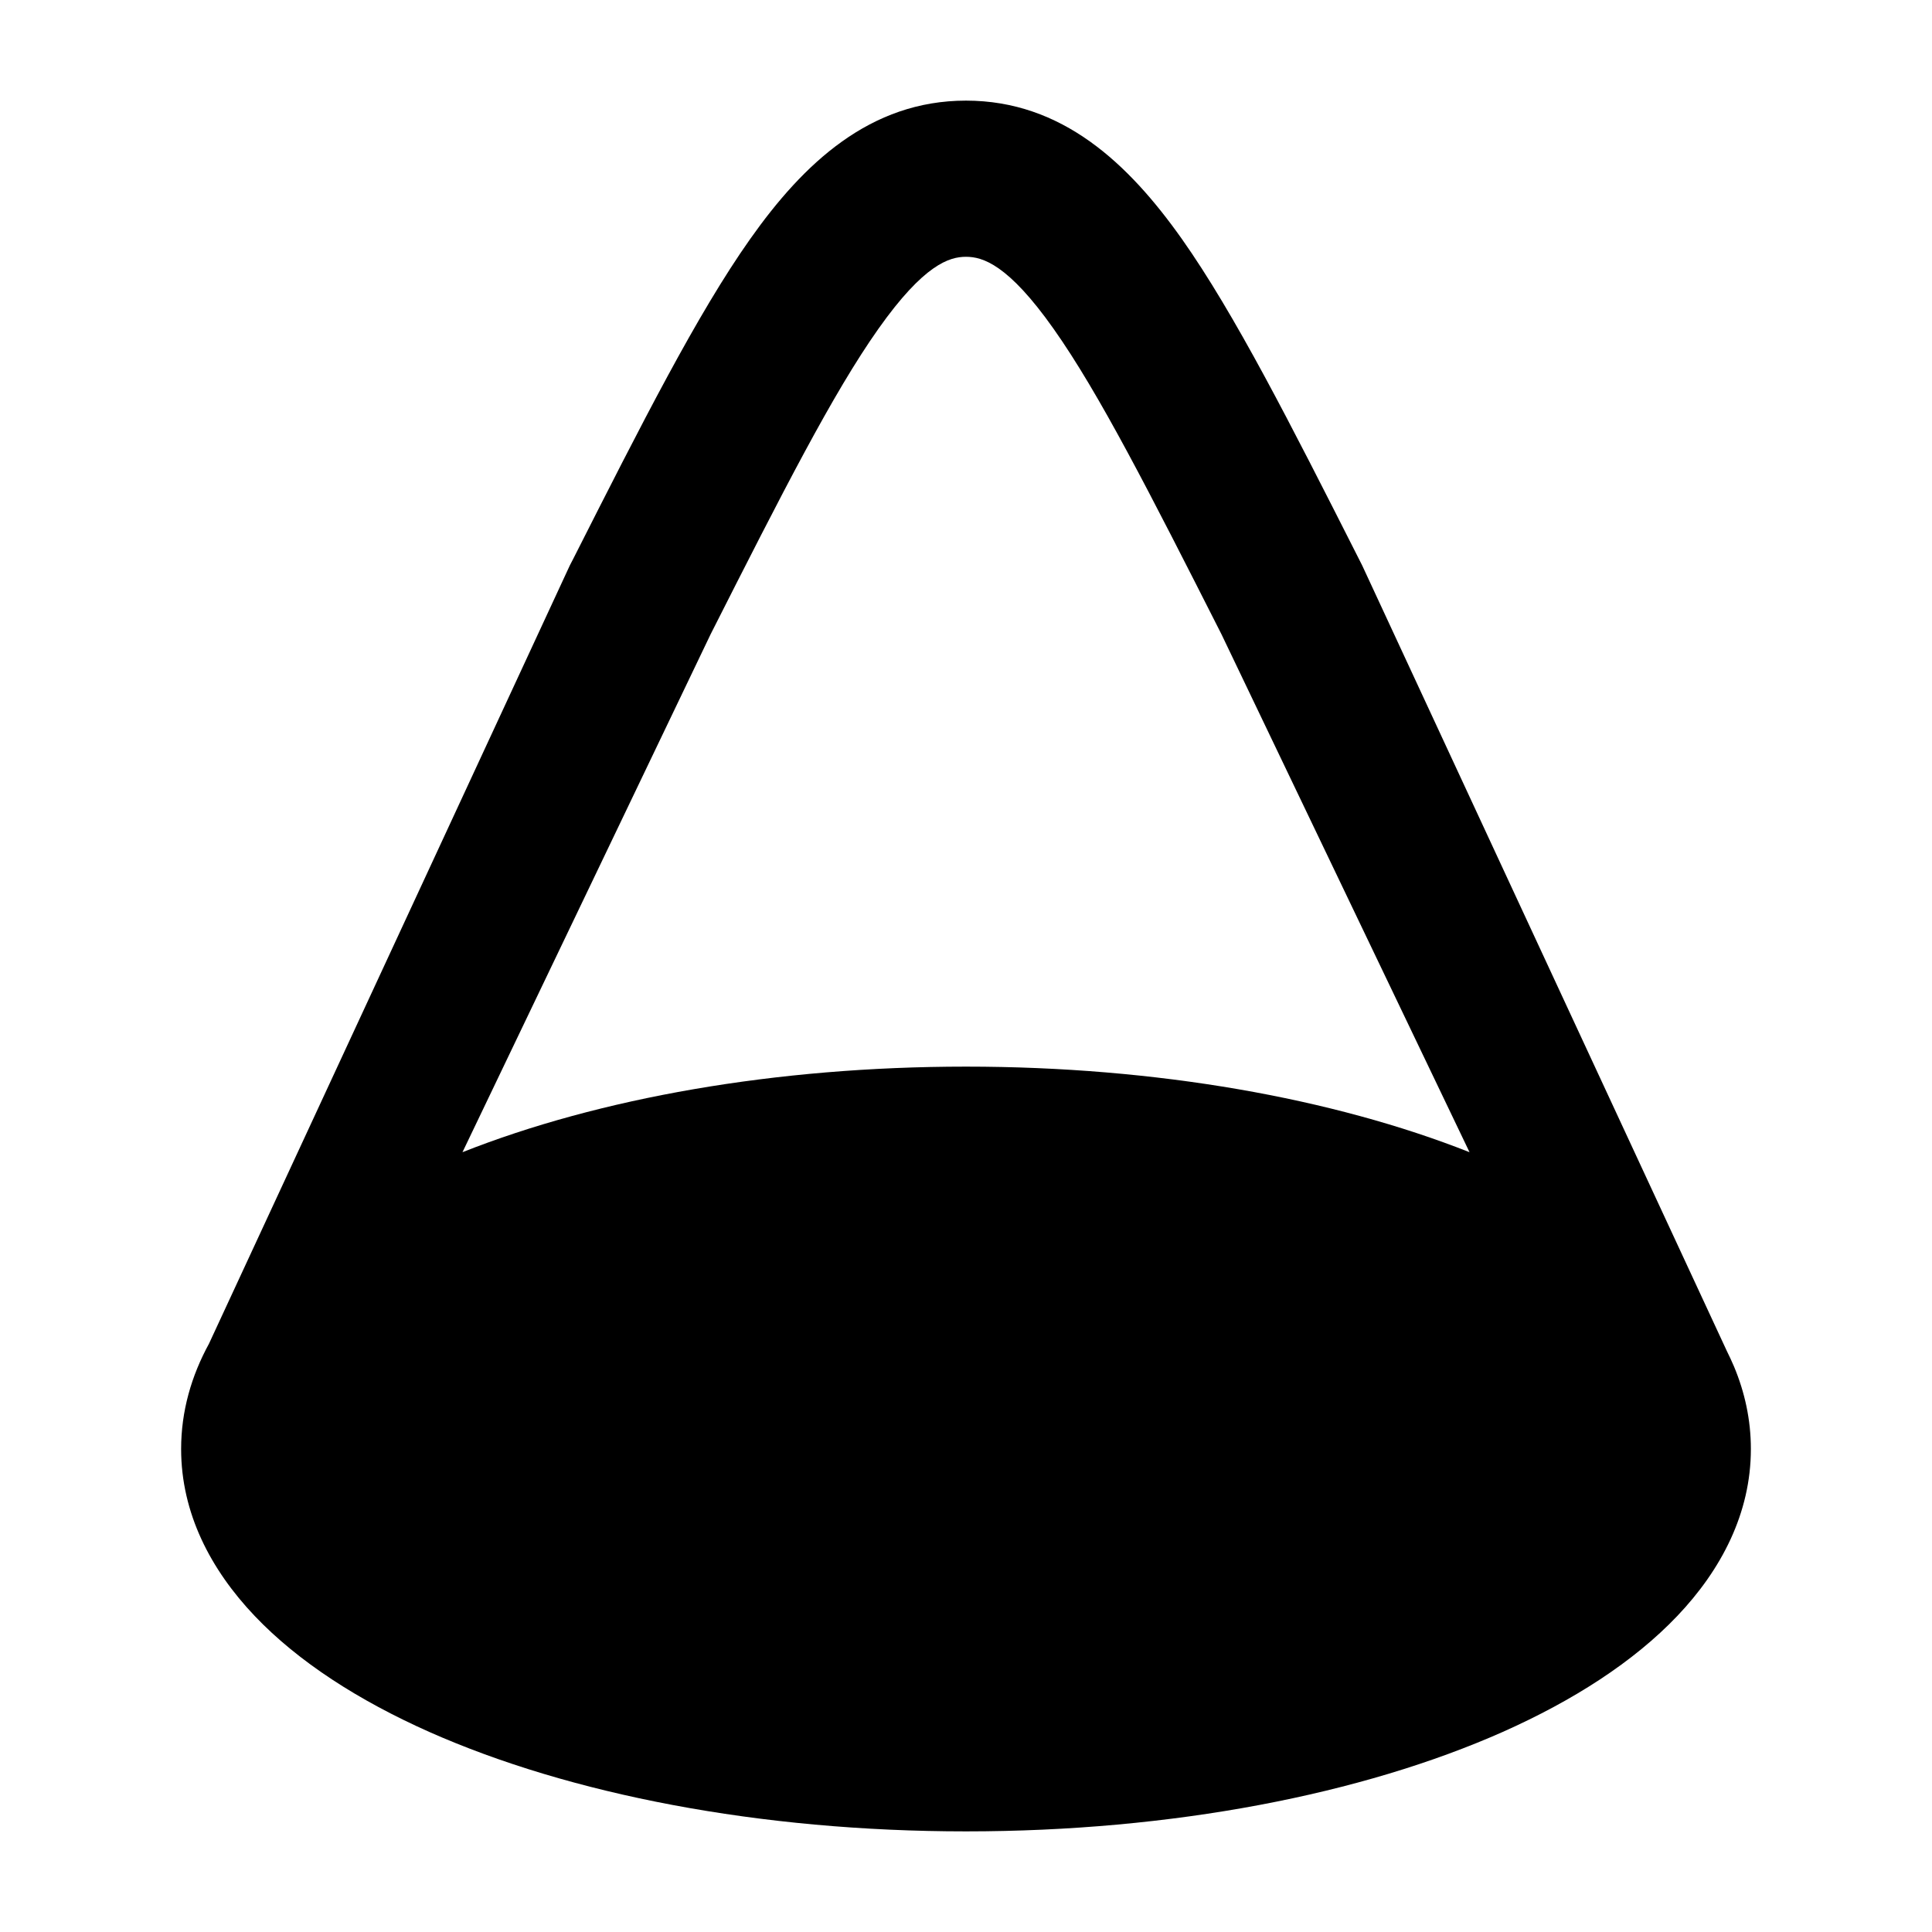 <svg width="24" height="24" viewBox="0 0 24 24" xmlns="http://www.w3.org/2000/svg">
    <path fill-rule="evenodd" clip-rule="evenodd" d="M21.452 16.784L16.921 7.023L16.878 6.938C16.028 5.259 15.339 3.9 14.682 2.969C14.017 2.029 13.193 1.25 12 1.25C10.807 1.25 9.983 2.029 9.319 2.969C8.661 3.9 7.973 5.259 7.123 6.938L7.079 7.023L2.596 16.692C2.378 17.091 2.25 17.529 2.25 18C2.25 18.796 2.616 19.498 3.164 20.074C3.708 20.646 4.46 21.126 5.331 21.514C7.077 22.289 9.435 22.75 12 22.75C14.565 22.75 16.923 22.289 18.669 21.514C19.54 21.126 20.292 20.646 20.836 20.074C21.384 19.498 21.75 18.796 21.75 18C21.75 17.637 21.674 17.294 21.54 16.974L21.535 16.963C21.509 16.903 21.482 16.843 21.452 16.784ZM5.745 14.313C7.441 13.642 9.632 13.25 12 13.25C14.368 13.25 16.559 13.643 18.255 14.313L15.173 7.878C14.277 6.11 13.653 4.884 13.089 4.086C12.522 3.282 12.205 3.19 12 3.19C11.795 3.19 11.479 3.282 10.911 4.086C10.347 4.884 9.723 6.11 8.828 7.878L5.745 14.313Z"/>
</svg>
